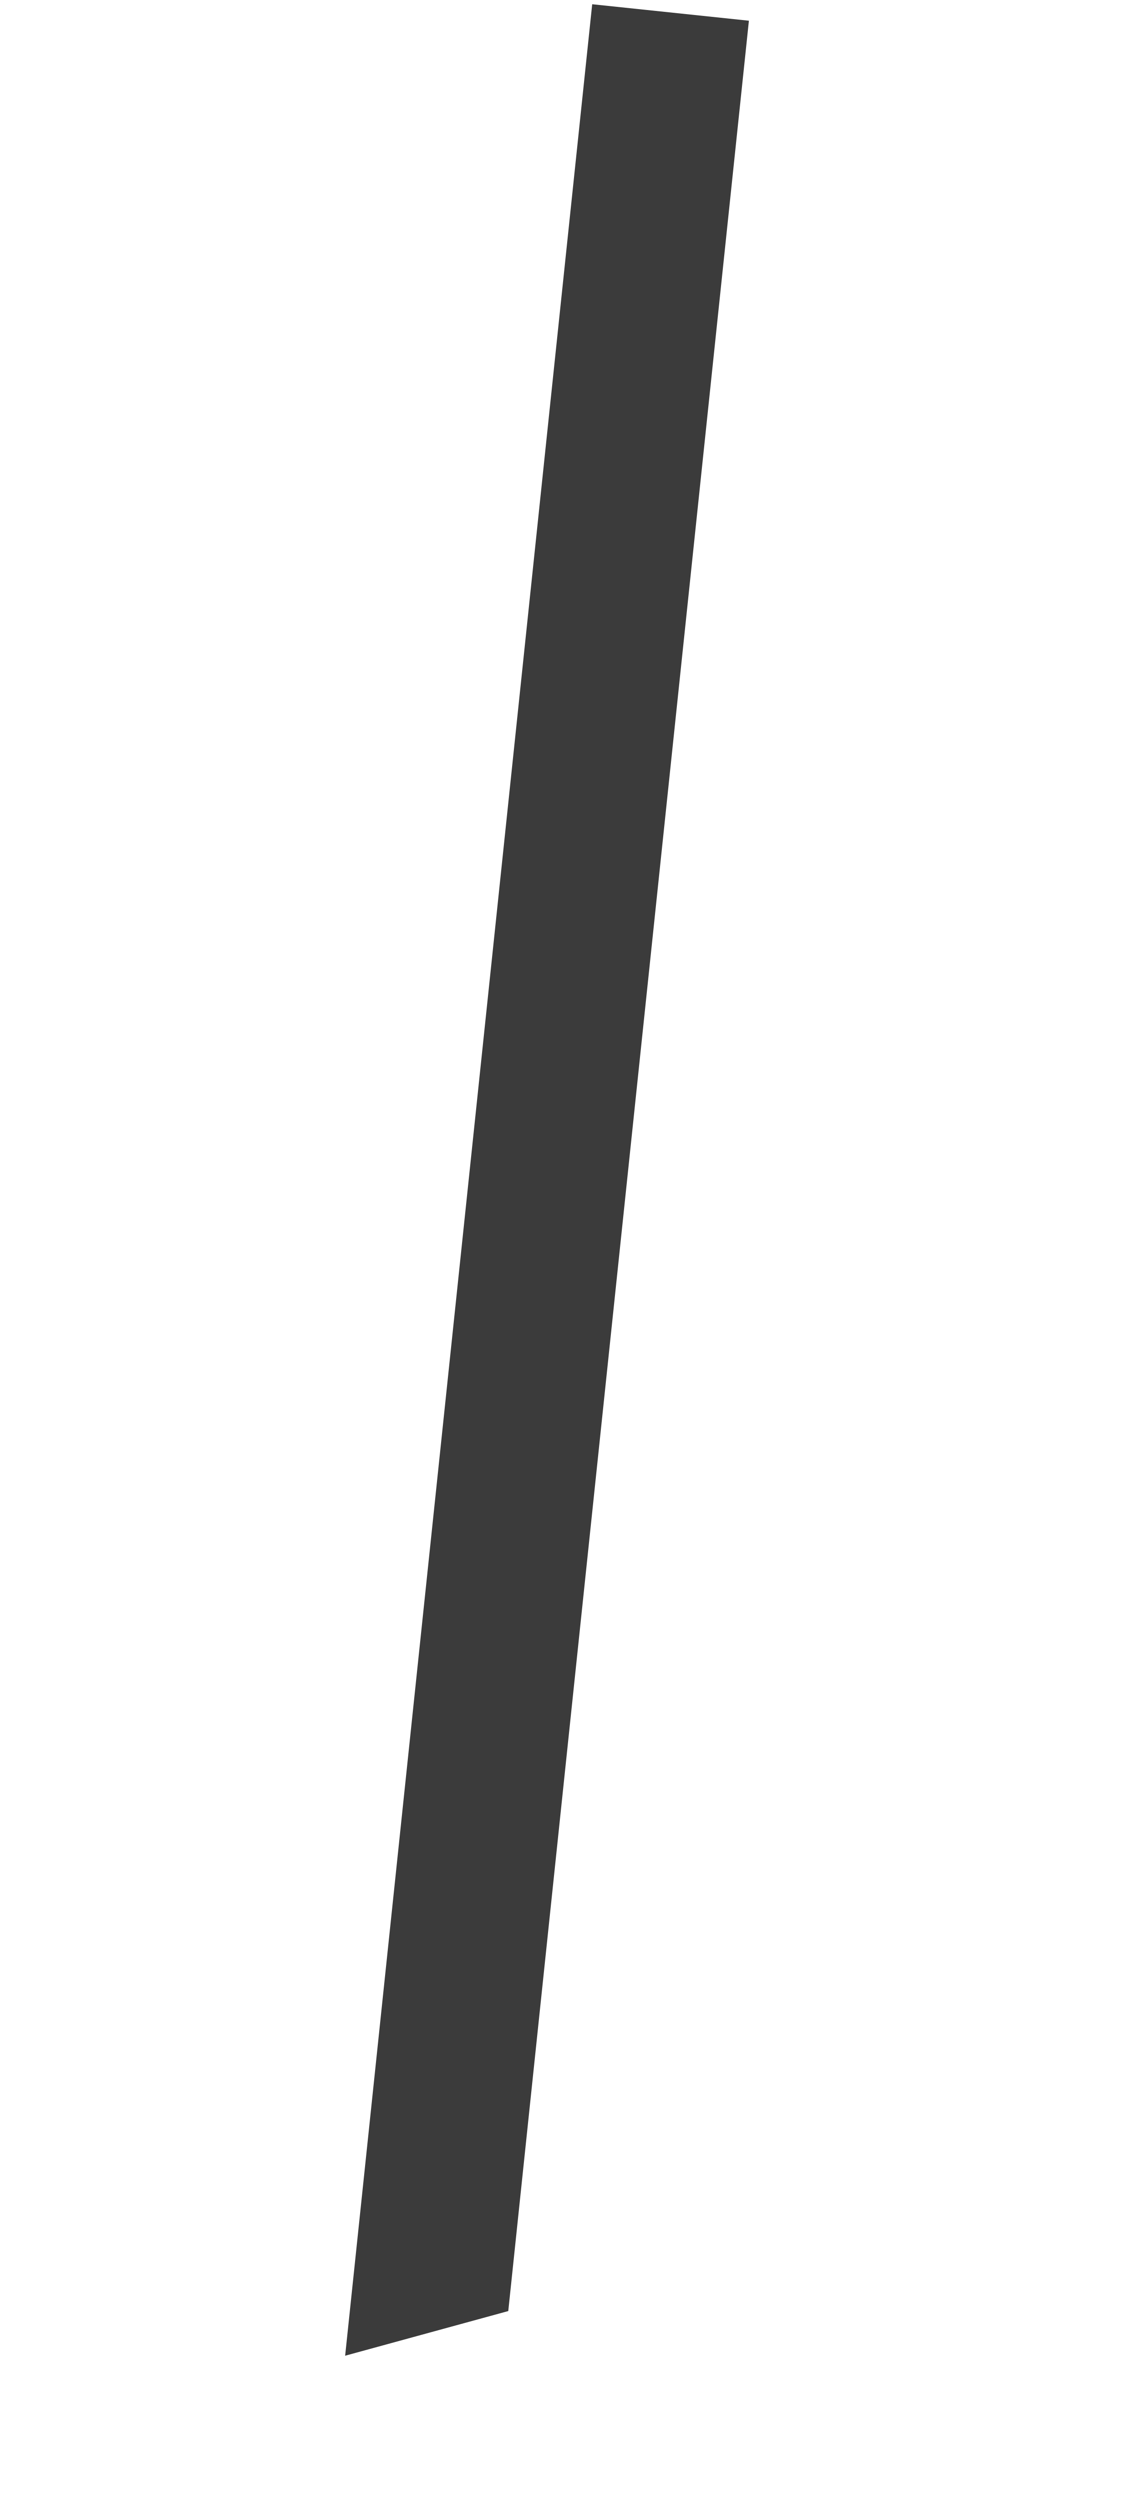 <?xml version="1.0" encoding="UTF-8"?>
<svg width="260px" height="571px" viewBox="0 0 260 571" version="1.1" xmlns="http://www.w3.org/2000/svg" xmlns:xlink="http://www.w3.org/1999/xlink">
    <title>Group</title>
    <g id="Page-2" stroke="none" stroke-width="1" fill="none" fill-rule="evenodd">
        <g id="Group" fill-rule="nonzero">
            <polygon id="straw" fill="#3B3B3B" transform="translate(124.979, 271.37) scale(-1, 1) rotate(-6) translate(-124.979, -271.37) " points="106.979 1.37 142.979 1.37 142.979 541.37 106.979 527.33"></polygon>
        </g>
    </g>
</svg>